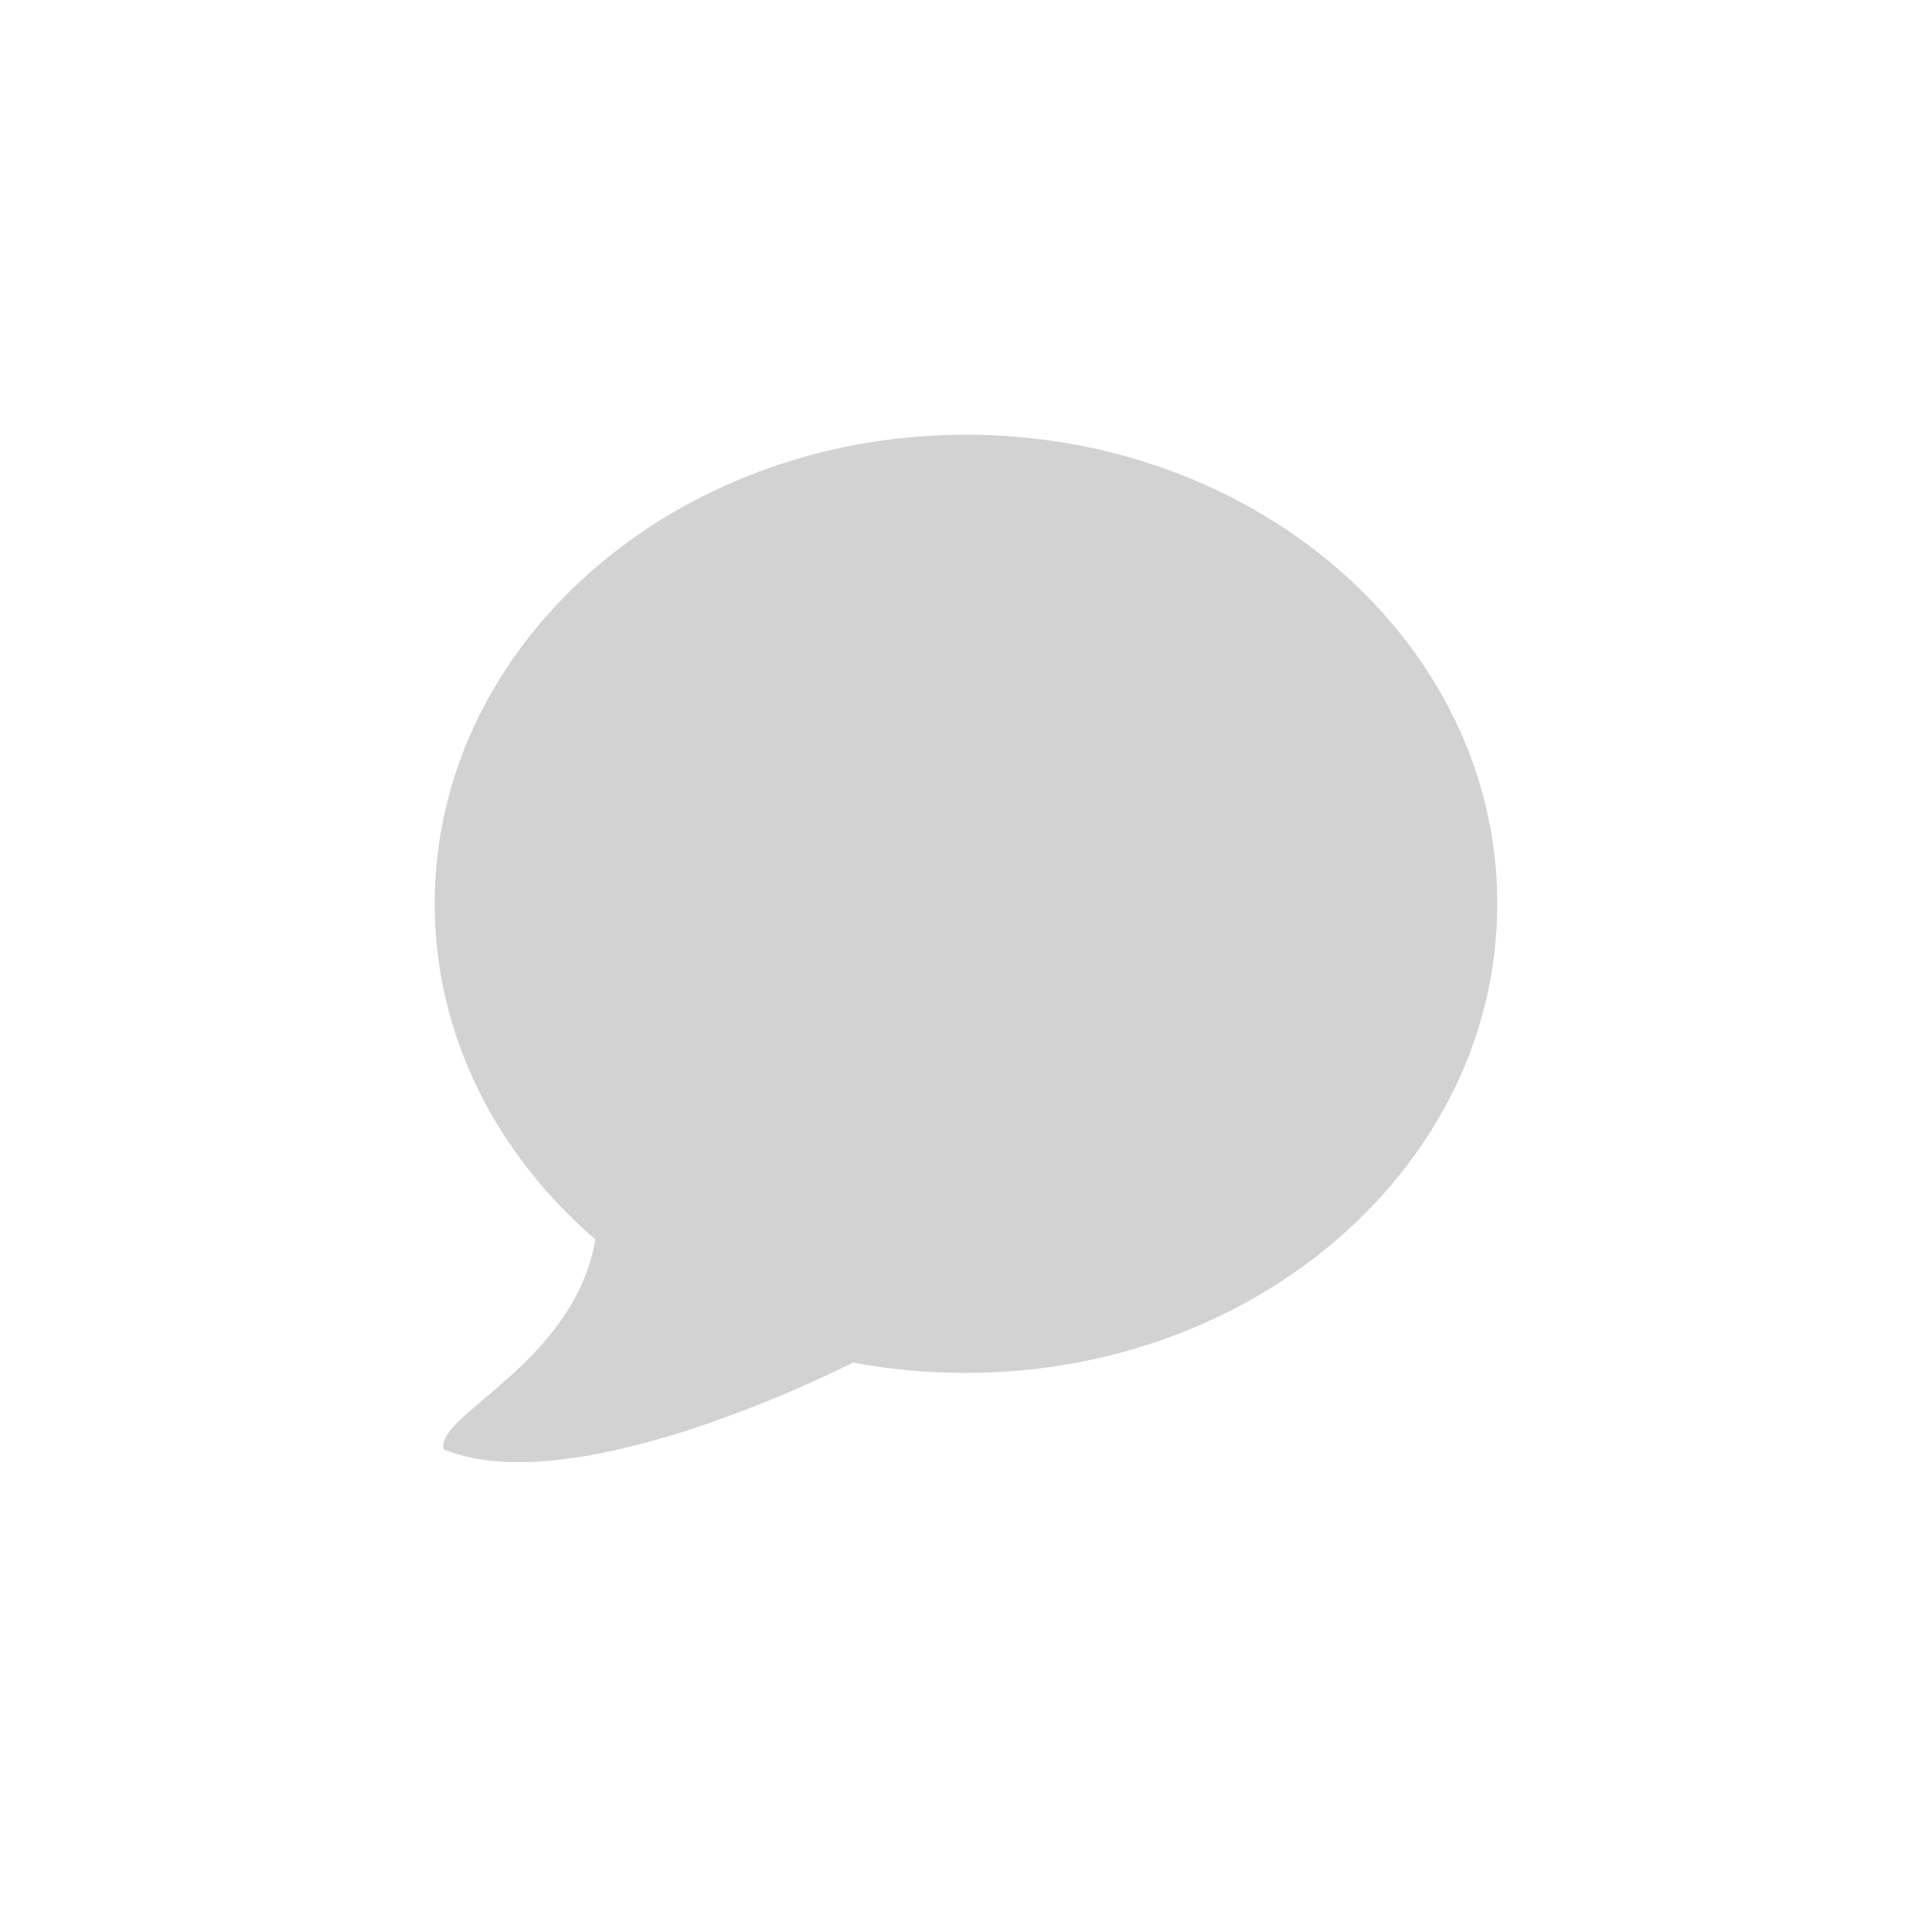<svg width="40" height="40" viewBox="0 0 40 40" fill="none" xmlns="http://www.w3.org/2000/svg">
<path d="M20 9C13.927 9 9 13.35 9 18.712C9 21.439 10.278 23.897 12.327 25.661C11.881 28.243 8.99 29.296 9.188 30.007C11.77 31.077 16.891 28.595 17.666 28.21C18.417 28.354 19.202 28.424 20 28.424C26.073 28.424 31 24.075 31 18.712C31 13.35 26.073 9 20 9Z" fill="#D2D2D2"/>
</svg>
